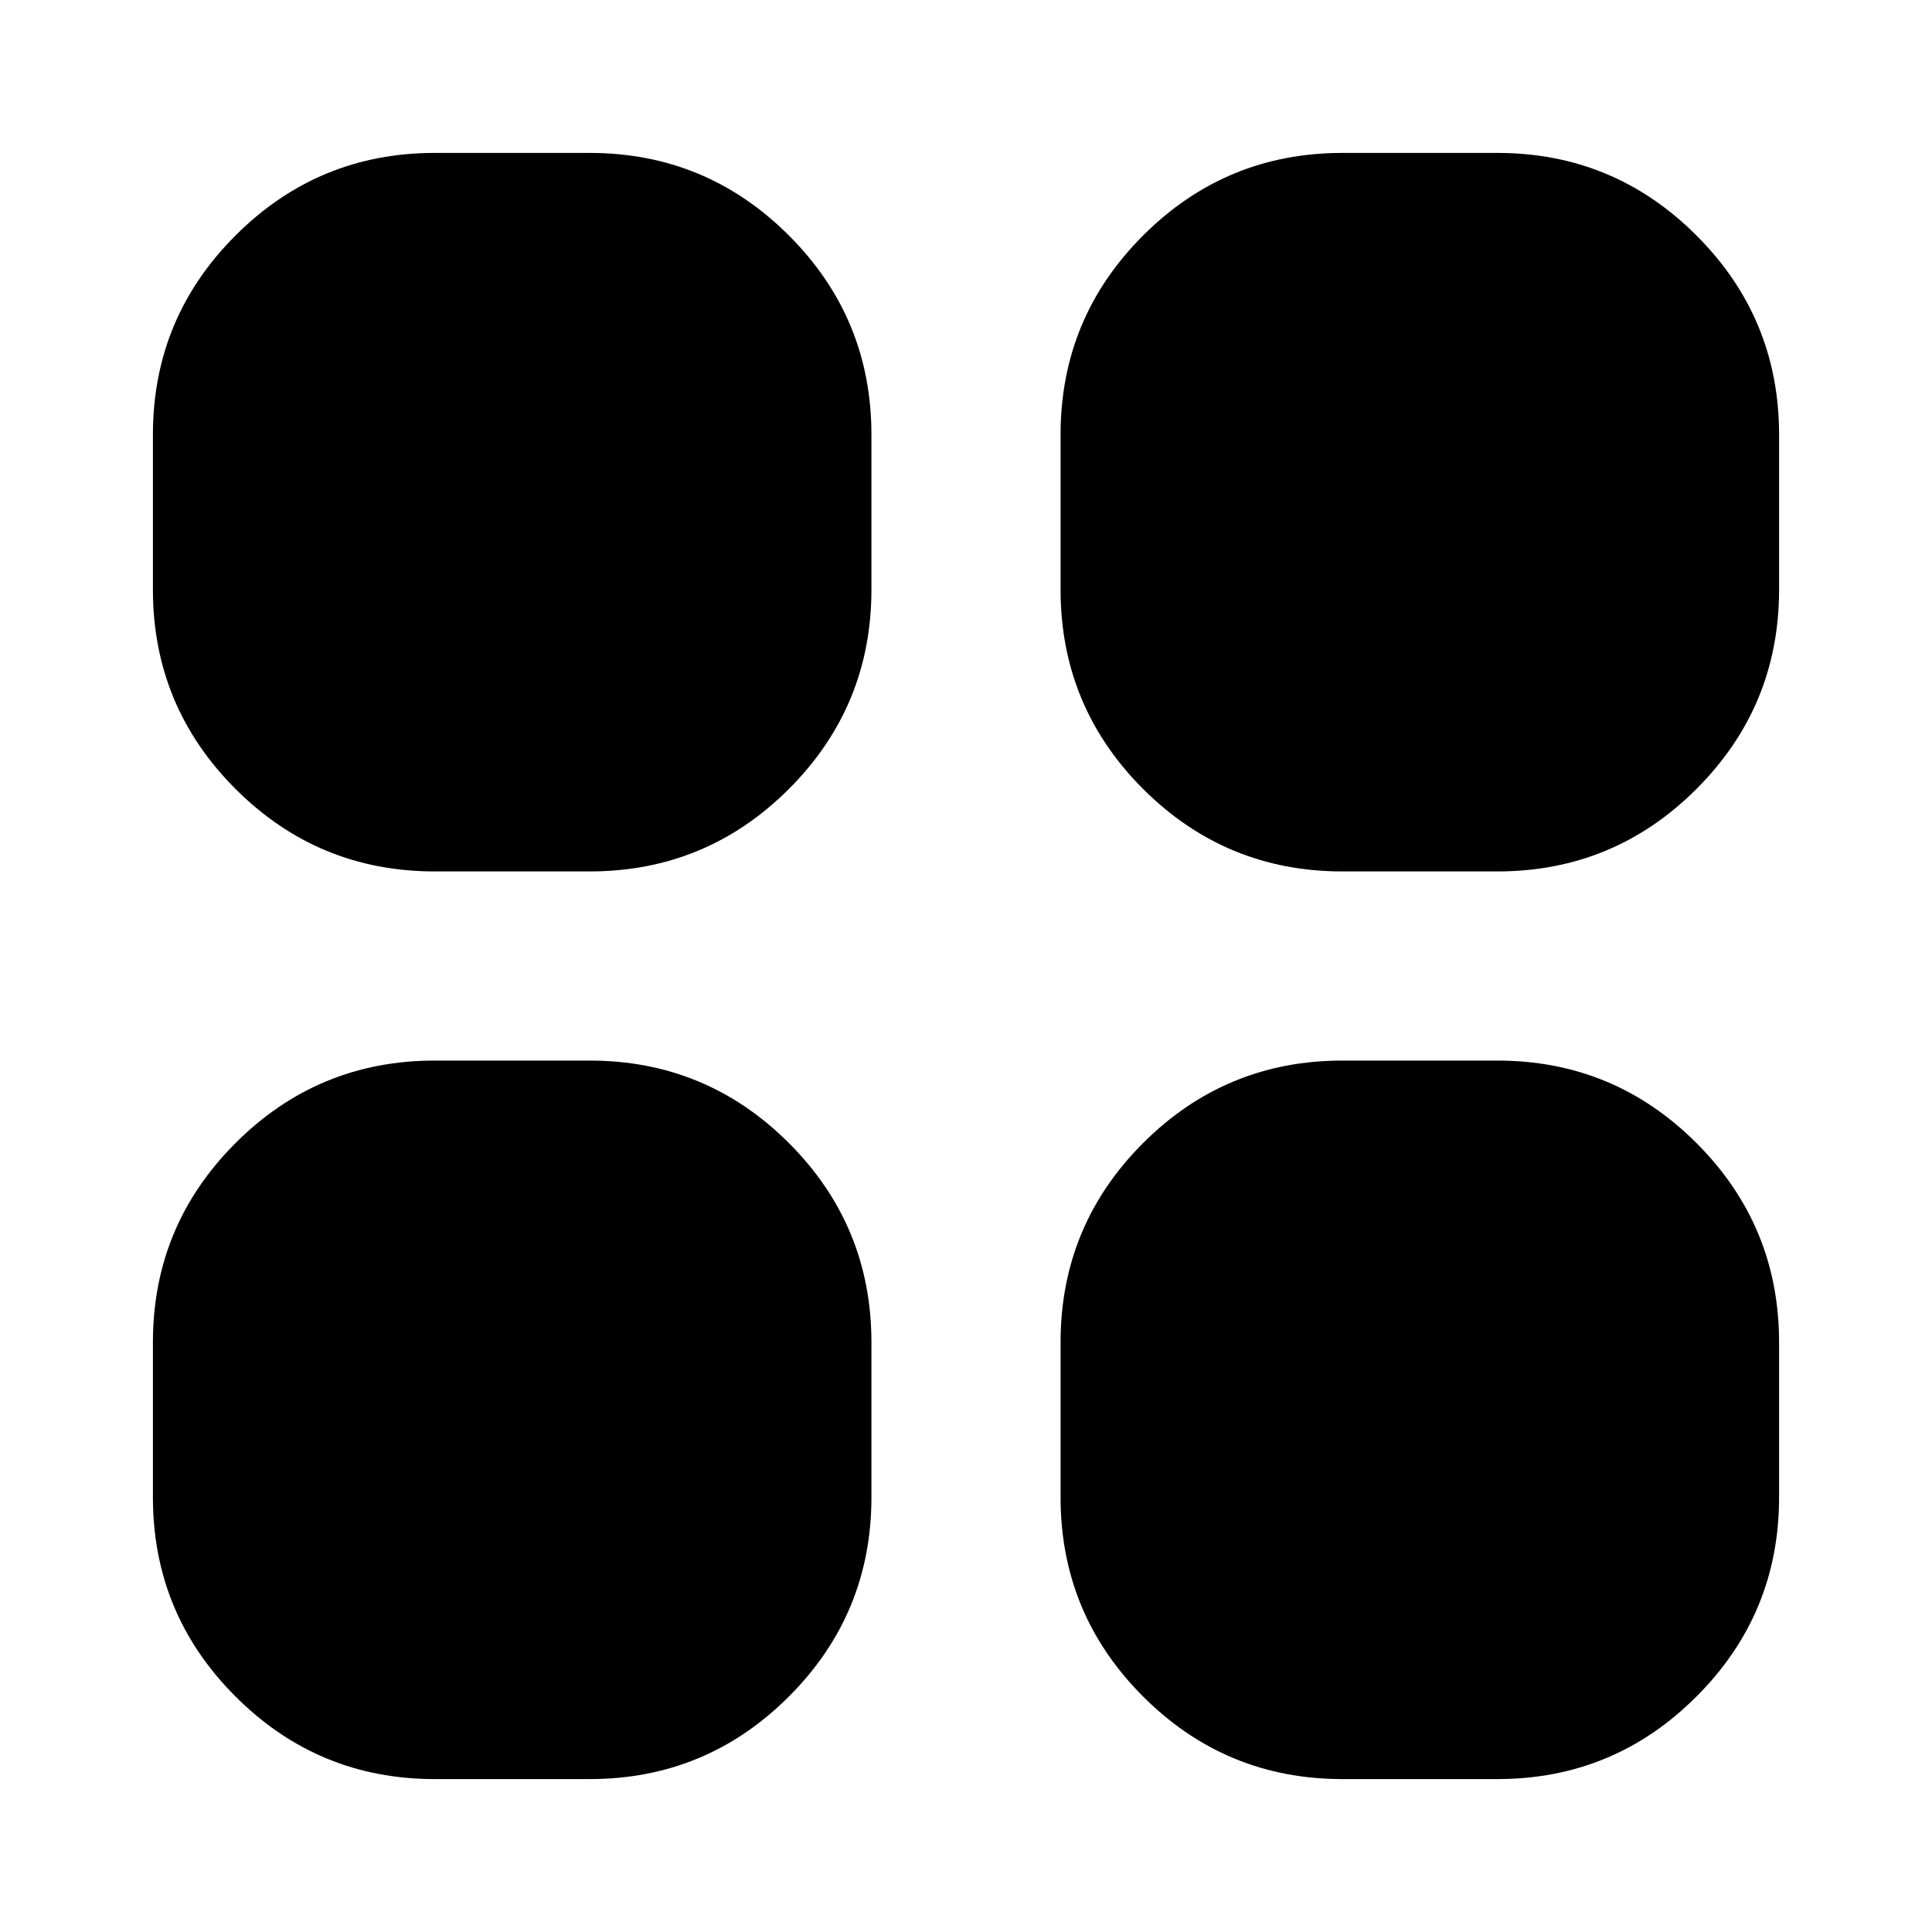 <svg xmlns="http://www.w3.org/2000/svg" height="20" width="20"><path d="M13.896 9.021q-1.208 0-2.063-.854-.854-.855-.854-2.063V4.5q0-1.208.854-2.062.855-.855 2.063-.855H15.5q1.208 0 2.062.855.855.854.855 2.062v1.604q0 1.208-.855 2.063-.854.854-2.062.854ZM9.021 6.104q0 1.208-.854 2.063-.855.854-2.063.854H4.5q-1.208 0-2.062-.854-.855-.855-.855-2.063V4.5q0-1.208.855-2.062.854-.855 2.062-.855h1.604q1.208 0 2.063.855.854.854.854 2.062Zm1.958 7.792q0-1.208.854-2.063.855-.854 2.063-.854H15.5q1.208 0 2.062.854.855.855.855 2.063V15.5q0 1.208-.855 2.062-.854.855-2.062.855h-1.604q-1.208 0-2.063-.855-.854-.854-.854-2.062Zm-4.875-2.917q1.208 0 2.063.854.854.855.854 2.063V15.5q0 1.208-.854 2.062-.855.855-2.063.855H4.5q-1.208 0-2.062-.855-.855-.854-.855-2.062v-1.604q0-1.208.855-2.063.854-.854 2.062-.854Z"/></svg>